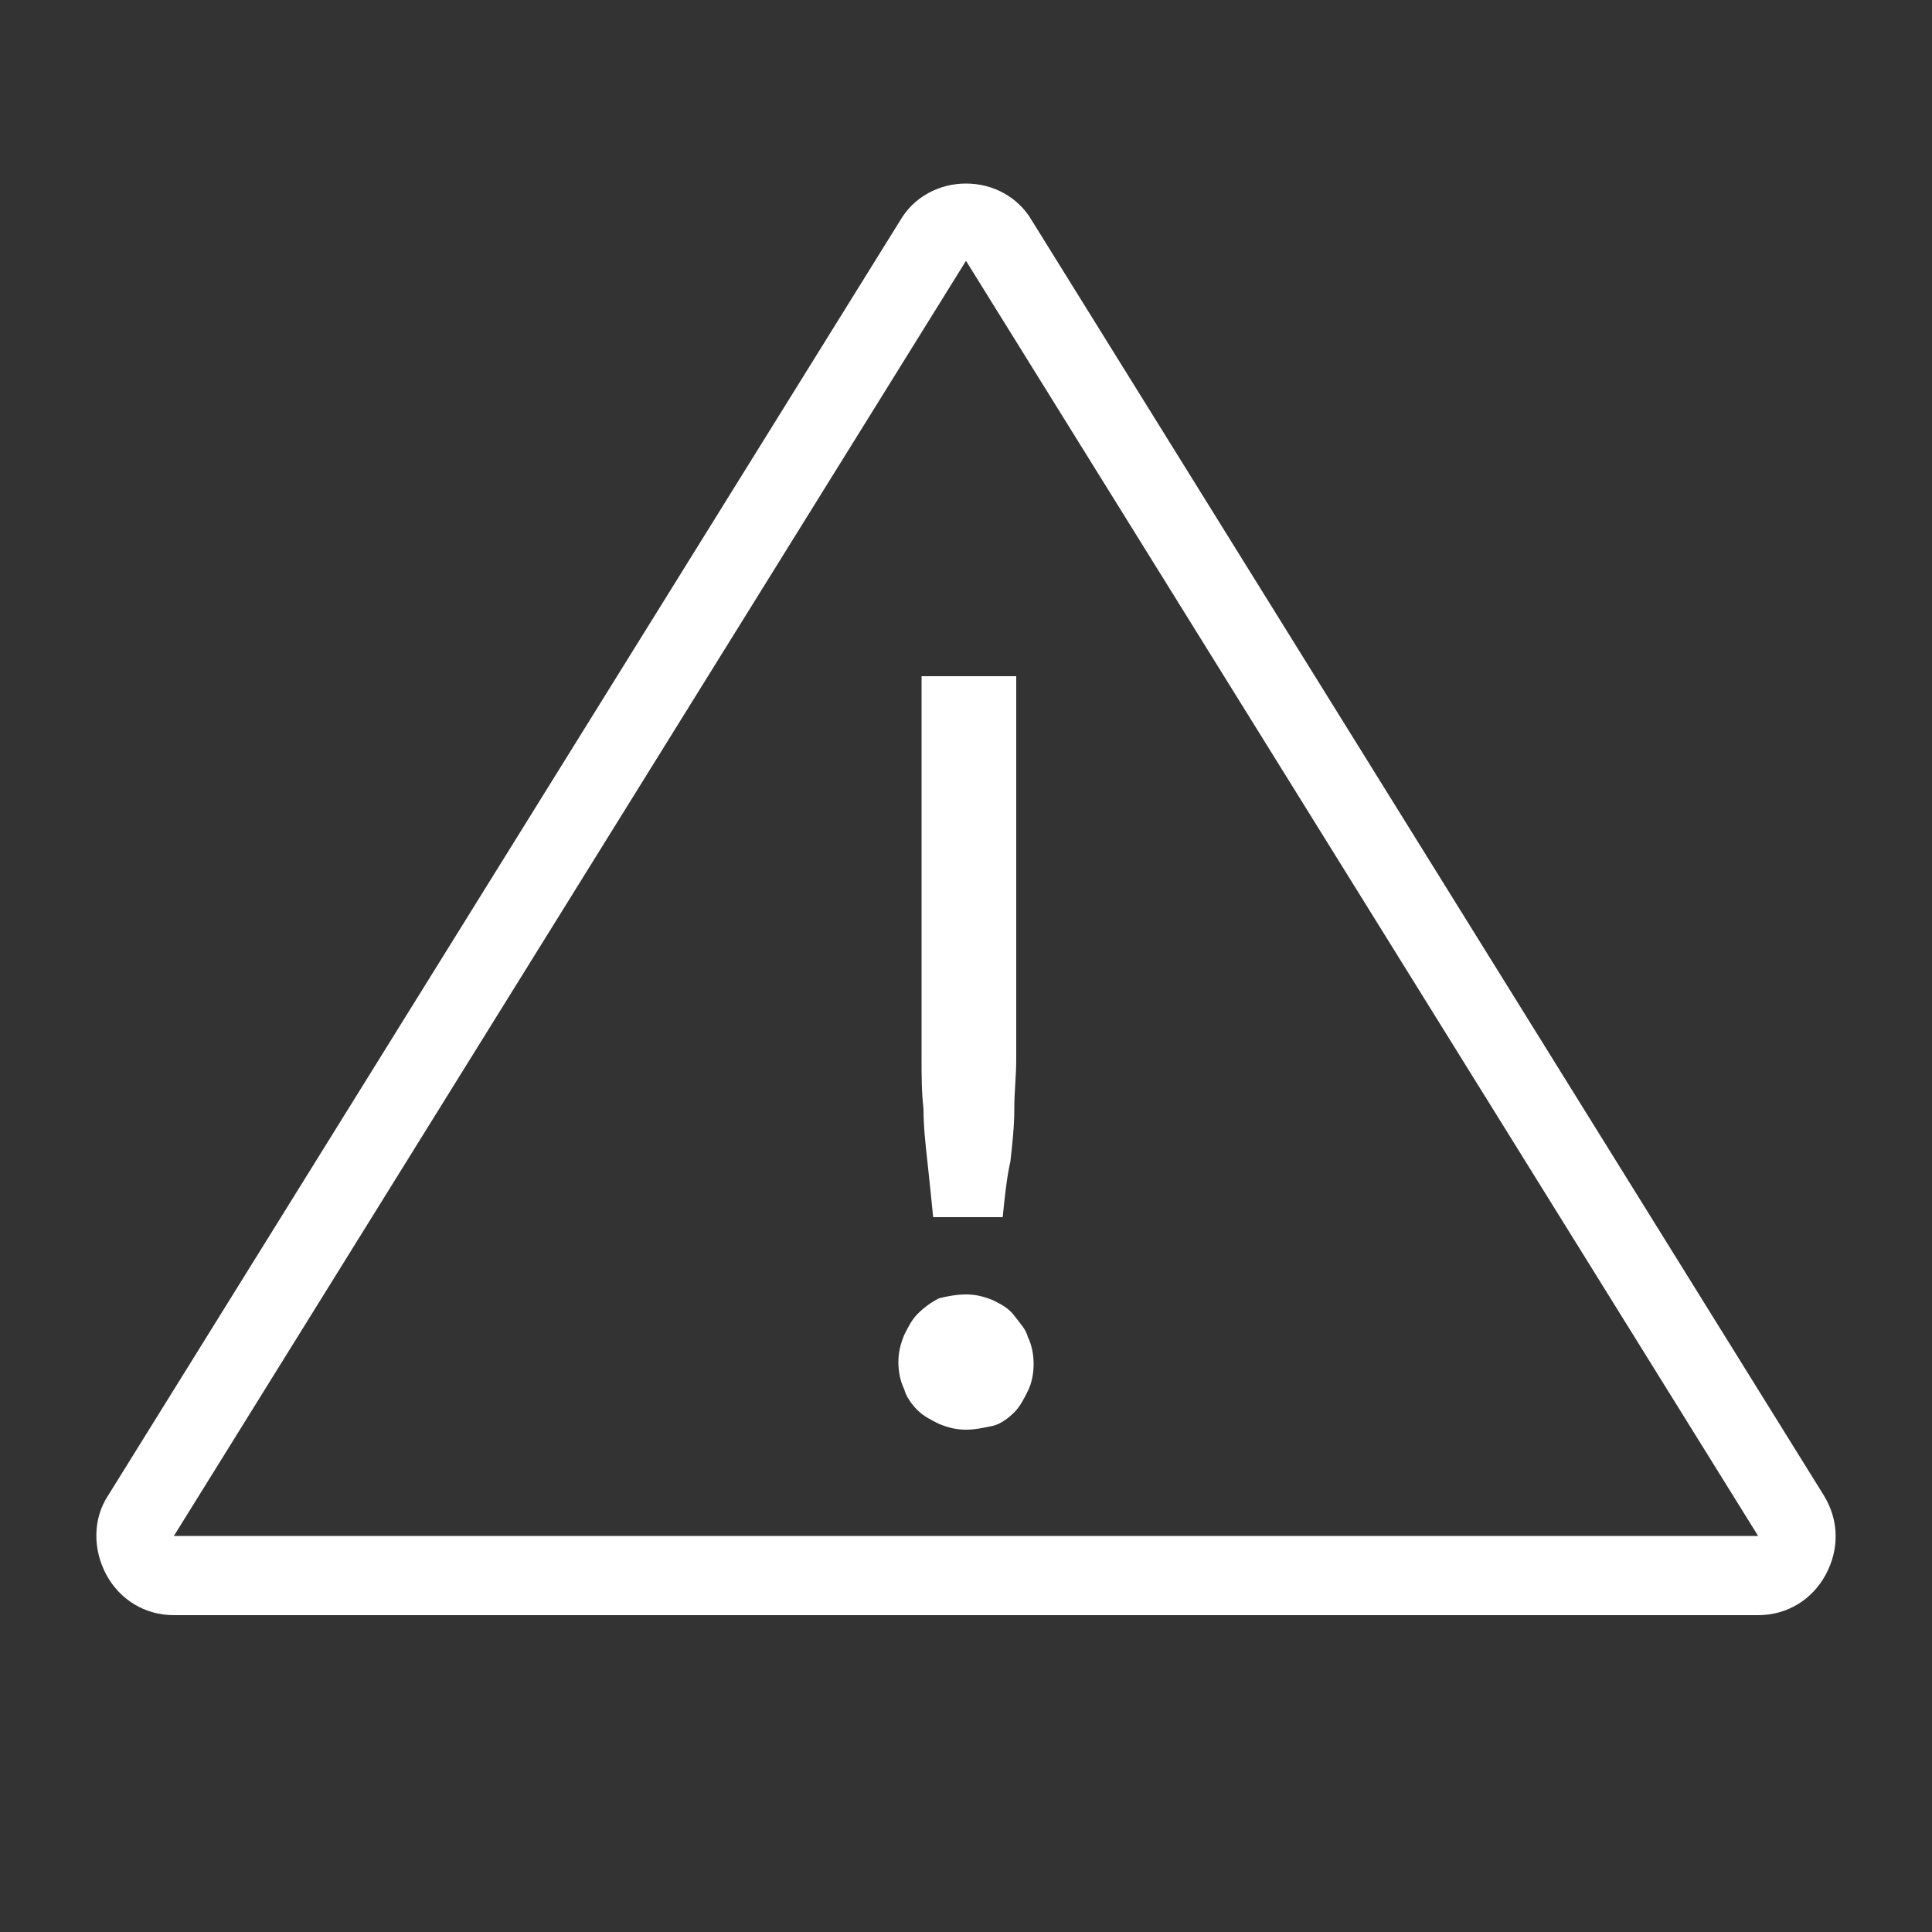 <?xml version="1.0" encoding="utf-8"?>
<!-- Generator: Adobe Illustrator 22.1.0, SVG Export Plug-In . SVG Version: 6.00 Build 0)  -->
<svg version="1.1" xmlns="http://www.w3.org/2000/svg" xmlns:xlink="http://www.w3.org/1999/xlink" x="0px" y="0px"
	 viewBox="0 0 100 100" style="enable-background:new 0 0 100 100;" xml:space="preserve">
<rect x="0" y="0" width="100" height="100" fill="#333333" stroke="none"/>
<style type="text/css">
	.st0{fill:#FFFFFF;}
</style>
<g id="Laag_2">
</g>
<g id="Laag_1">
	<path class="st0" d="M46.5,70.5c0-0.5,0.1-0.9,0.3-1.4c0.2-0.4,0.4-0.8,0.7-1.1s0.7-0.6,1.1-0.8C49,67.1,49.5,67,50,67
		c0.5,0,0.9,0.1,1.4,0.3c0.4,0.2,0.8,0.4,1.1,0.8s0.6,0.7,0.7,1.1c0.2,0.4,0.3,0.9,0.3,1.4c0,0.5-0.1,1-0.3,1.4
		c-0.2,0.4-0.4,0.8-0.7,1.1s-0.7,0.6-1.1,0.7C50.9,73.9,50.5,74,50,74c-0.5,0-0.9-0.1-1.4-0.3c-0.4-0.2-0.8-0.4-1.1-0.7
		s-0.6-0.7-0.7-1.1C46.6,71.5,46.5,71,46.5,70.5z M52.6,35v17.2c0,0.9,0,1.8,0,2.6c0,0.9-0.1,1.7-0.1,2.6s-0.1,1.8-0.2,2.7
		C52.1,61,52,62,51.9,63h-3.6c-0.1-1-0.2-2-0.3-2.9c-0.1-0.9-0.2-1.8-0.2-2.7c-0.1-0.9-0.1-1.7-0.1-2.6c0-0.9,0-1.7,0-2.6V35H52.6z
		 M50,13.5l41,66H9L50,13.5 M50,9.5c-1.4,0-2.7,0.7-3.4,1.9l-41,66c-0.8,1.2-0.8,2.8-0.1,4.1c0.7,1.3,2,2.1,3.5,2.1h82
		c1.5,0,2.8-0.8,3.5-2.1c0.7-1.3,0.7-2.8-0.1-4.1l-41-66C52.7,10.2,51.4,9.5,50,9.5L50,9.5z"/>
</g>
</svg>
